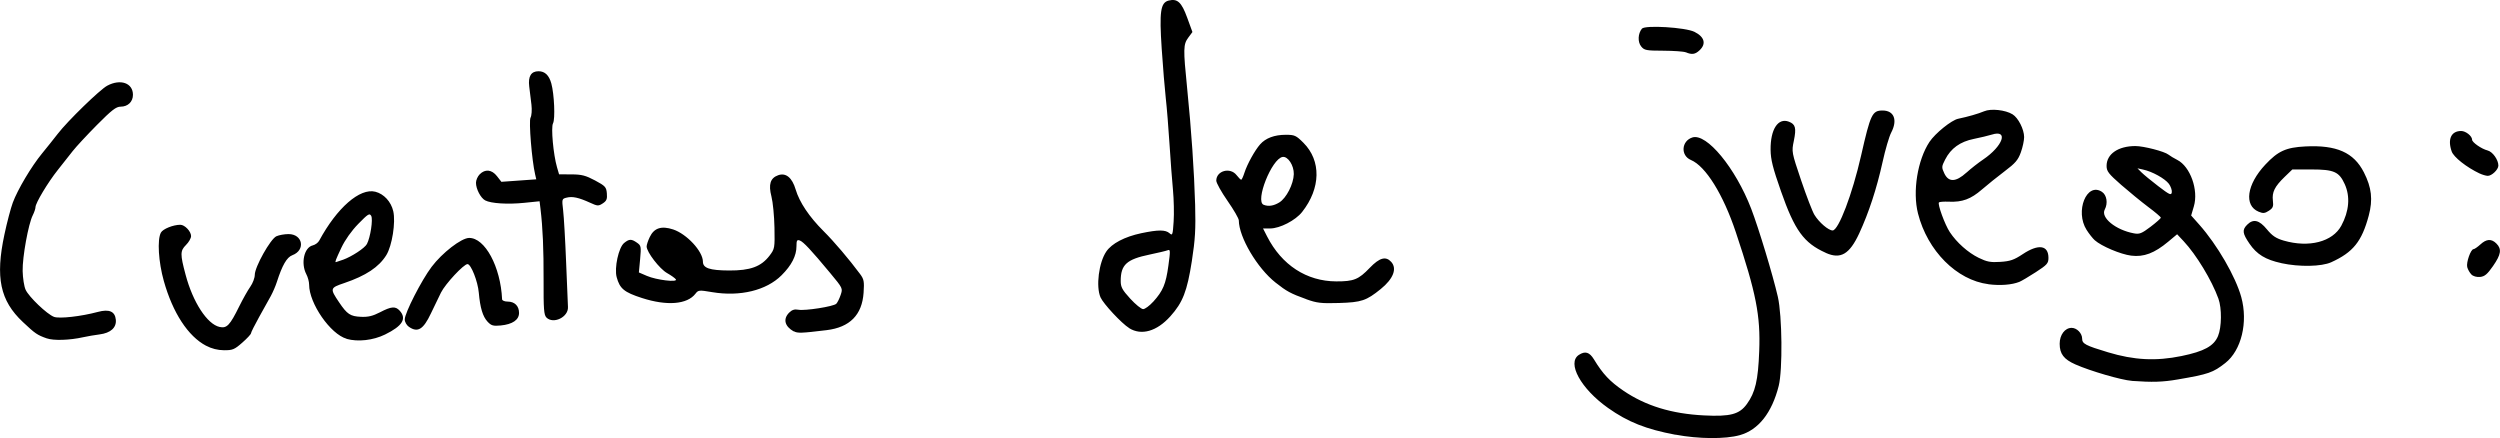 <?xml version="1.0" encoding="UTF-8" standalone="no"?>
<!-- Created with Inkscape (http://www.inkscape.org/) -->

<svg
   width="174.405"
   height="30.571"
   viewBox="0 0 46.145 8.089"
   version="1.1"
   id="svg5"
   inkscape:version="1.1.2 (0a00cf5339, 2022-02-04, custom)"
   sodipodi:docname="game-accounts.svg"
   xmlns:inkscape="http://www.inkscape.org/namespaces/inkscape"
   xmlns:sodipodi="http://sodipodi.sourceforge.net/DTD/sodipodi-0.dtd"
   xmlns="http://www.w3.org/2000/svg"
   xmlns:svg="http://www.w3.org/2000/svg">
  <sodipodi:namedview
     id="namedview7"
     pagecolor="#ffffff"
     bordercolor="#666666"
     borderopacity="1.0"
     inkscape:pageshadow="2"
     inkscape:pageopacity="0.0"
     inkscape:pagecheckerboard="0"
     inkscape:document-units="mm"
     showgrid="false"
     units="px"
     fit-margin-top="0"
     fit-margin-left="0"
     fit-margin-right="0"
     fit-margin-bottom="0"
     inkscape:zoom="0.733172"
     inkscape:cx="386.67598"
     inkscape:cy="295.97421"
     inkscape:window-width="1920"
     inkscape:window-height="1009"
     inkscape:window-x="-8"
     inkscape:window-y="-8"
     inkscape:window-maximized="1"
     inkscape:current-layer="layer1" />
  <defs
     id="defs2" />
  <g
     inkscape:label="Capa 1"
     inkscape:groupmode="layer"
     id="layer1"
     transform="translate(-2.534,-0.337)">
    <path
       style="fill:#000000;stroke-width:0.035"
       d="m 33.46,8.362 c -0.542,-0.102 -0.878,-0.235 -1.245,-0.495 -0.502,-0.355 -0.763,-0.831 -0.538,-0.979 0.116,-0.076 0.196,-0.052 0.278,0.082 0.166,0.273 0.294,0.408 0.543,0.578 0.411,0.28 0.891,0.427 1.488,0.457 0.486,0.025 0.655,-0.02 0.792,-0.21 0.156,-0.215 0.208,-0.437 0.228,-0.978 0.025,-0.655 -0.056,-1.068 -0.432,-2.194 -0.233,-0.698 -0.556,-1.218 -0.829,-1.333 -0.194,-0.082 -0.176,-0.351 0.028,-0.416 0.262,-0.083 0.795,0.563 1.085,1.316 0.138,0.359 0.399,1.222 0.492,1.626 0.08,0.35 0.09,1.348 0.016,1.643 -0.125,0.497 -0.374,0.814 -0.717,0.91 -0.27,0.076 -0.758,0.072 -1.19,-0.009 z m 8.424,-0.995 c -0.192,-0.014 -0.765,-0.181 -1.041,-0.303 -0.215,-0.095 -0.291,-0.195 -0.291,-0.382 0,-0.164 0.097,-0.293 0.221,-0.293 0.097,0 0.194,0.1 0.194,0.2 0,0.093 0.062,0.126 0.478,0.251 0.48,0.145 0.885,0.166 1.356,0.069 0.418,-0.086 0.597,-0.184 0.674,-0.369 0.068,-0.163 0.072,-0.513 0.007,-0.691 -0.123,-0.34 -0.407,-0.809 -0.642,-1.06 l -0.12,-0.128 -0.164,0.137 c -0.254,0.212 -0.45,0.287 -0.683,0.258 -0.195,-0.024 -0.551,-0.175 -0.674,-0.285 -0.037,-0.033 -0.105,-0.119 -0.15,-0.19 -0.218,-0.343 0.001,-0.888 0.283,-0.703 0.09,0.059 0.114,0.211 0.052,0.327 -0.079,0.148 0.2,0.376 0.536,0.439 0.104,0.02 0.145,0.004 0.31,-0.121 0.104,-0.079 0.19,-0.155 0.189,-0.168 -5.05e-4,-0.014 -0.105,-0.103 -0.233,-0.198 C 42.06,4.062 41.835,3.878 41.687,3.749 41.453,3.544 41.418,3.498 41.418,3.399 c 0,-0.219 0.214,-0.366 0.532,-0.366 0.152,0 0.537,0.099 0.61,0.158 0.029,0.023 0.102,0.067 0.163,0.098 0.24,0.122 0.395,0.556 0.306,0.857 l -0.05,0.169 0.152,0.171 c 0.329,0.371 0.669,0.957 0.773,1.335 0.128,0.465 0.002,0.984 -0.295,1.217 -0.226,0.177 -0.308,0.206 -0.875,0.303 -0.282,0.049 -0.471,0.054 -0.848,0.027 z m 0.683,-3.638 c -0.072,-0.096 -0.306,-0.226 -0.475,-0.262 l -0.104,-0.023 0.072,0.073 c 0.04,0.04 0.18,0.156 0.311,0.256 0.211,0.161 0.241,0.175 0.251,0.114 0.006,-0.038 -0.019,-0.109 -0.055,-0.159 z M 6.337,6.719 C 6.004,6.544 5.722,6.111 5.557,5.524 c -0.099,-0.352 -0.124,-0.763 -0.054,-0.893 0.037,-0.068 0.224,-0.144 0.358,-0.145 0.082,-2.75e-4 0.199,0.122 0.199,0.209 0,0.039 -0.042,0.113 -0.094,0.164 -0.108,0.108 -0.109,0.169 -0.007,0.55 0.134,0.506 0.399,0.913 0.627,0.963 0.134,0.03 0.19,-0.029 0.364,-0.382 0.066,-0.133 0.157,-0.295 0.203,-0.36 0.046,-0.065 0.083,-0.163 0.083,-0.22 0,-0.146 0.289,-0.662 0.399,-0.712 0.049,-0.022 0.15,-0.04 0.224,-0.04 0.264,0 0.318,0.297 0.07,0.39 -0.102,0.038 -0.186,0.185 -0.285,0.492 -0.024,0.076 -0.075,0.193 -0.111,0.259 -0.037,0.067 -0.134,0.242 -0.217,0.39 -0.082,0.148 -0.15,0.283 -0.15,0.3 0,0.017 -0.072,0.095 -0.161,0.173 -0.144,0.127 -0.179,0.141 -0.337,0.14 -0.117,-0.001 -0.23,-0.03 -0.332,-0.084 z M 3.396,6.583 C 3.22,6.521 3.182,6.495 2.955,6.281 2.534,5.886 2.445,5.459 2.615,4.664 2.662,4.442 2.732,4.178 2.769,4.078 2.859,3.835 3.114,3.407 3.308,3.171 3.394,3.066 3.525,2.903 3.598,2.808 3.782,2.569 4.377,1.991 4.512,1.919 c 0.245,-0.131 0.475,-0.05 0.475,0.168 0,0.129 -0.094,0.219 -0.228,0.219 -0.083,0 -0.164,0.063 -0.436,0.337 C 4.139,2.829 3.937,3.046 3.874,3.127 3.811,3.207 3.688,3.362 3.601,3.473 3.416,3.705 3.188,4.086 3.188,4.161 c 0,0.028 -0.023,0.095 -0.05,0.149 -0.08,0.155 -0.193,0.772 -0.187,1.03 0.003,0.13 0.027,0.286 0.055,0.346 0.06,0.131 0.394,0.451 0.524,0.5 0.098,0.037 0.499,-0.008 0.808,-0.091 0.211,-0.057 0.318,-0.01 0.333,0.144 0.014,0.146 -0.096,0.245 -0.301,0.271 -0.088,0.011 -0.222,0.034 -0.298,0.051 -0.253,0.057 -0.55,0.066 -0.675,0.022 z m 5.535,0.007 C 8.633,6.506 8.239,5.938 8.239,5.591 c 0,-0.052 -0.023,-0.139 -0.052,-0.193 -0.105,-0.202 -0.04,-0.494 0.118,-0.531 0.046,-0.011 0.1,-0.05 0.12,-0.088 0.329,-0.608 0.75,-0.975 1.036,-0.903 0.158,0.04 0.29,0.183 0.331,0.359 0.047,0.204 -0.021,0.638 -0.128,0.811 -0.137,0.221 -0.376,0.38 -0.777,0.516 -0.264,0.089 -0.267,0.1 -0.095,0.355 0.149,0.221 0.207,0.259 0.402,0.268 0.135,0.006 0.218,-0.014 0.354,-0.084 0.208,-0.109 0.285,-0.115 0.363,-0.029 0.134,0.148 0.051,0.282 -0.271,0.44 -0.219,0.107 -0.501,0.139 -0.71,0.08 z m -0.069,-1.457 c 0.164,-0.059 0.405,-0.217 0.444,-0.292 0.064,-0.122 0.115,-0.455 0.079,-0.519 -0.031,-0.054 -0.058,-0.037 -0.238,0.147 -0.126,0.129 -0.245,0.297 -0.313,0.441 -0.103,0.219 -0.122,0.268 -0.101,0.266 0.005,-2.75e-4 0.063,-0.02 0.13,-0.044 z m 8.321,1.321 c -0.167,-0.095 -0.199,-0.229 -0.083,-0.346 0.052,-0.052 0.1,-0.067 0.168,-0.054 0.12,0.024 0.651,-0.059 0.702,-0.11 0.021,-0.021 0.057,-0.093 0.08,-0.161 0.042,-0.123 0.042,-0.124 -0.194,-0.408 -0.354,-0.426 -0.493,-0.574 -0.56,-0.599 -0.051,-0.018 -0.061,-9.58e-4 -0.061,0.106 0,0.176 -0.09,0.352 -0.276,0.537 -0.279,0.279 -0.766,0.397 -1.279,0.311 -0.243,-0.041 -0.257,-0.04 -0.31,0.029 -0.152,0.198 -0.526,0.228 -0.987,0.079 -0.329,-0.106 -0.41,-0.173 -0.467,-0.385 -0.046,-0.17 0.036,-0.549 0.138,-0.631 0.094,-0.076 0.134,-0.077 0.237,-0.005 0.076,0.053 0.079,0.071 0.058,0.303 l -0.023,0.246 0.149,0.064 c 0.176,0.076 0.571,0.123 0.534,0.064 -0.013,-0.021 -0.086,-0.073 -0.162,-0.116 -0.139,-0.078 -0.378,-0.389 -0.378,-0.492 0,-0.029 0.026,-0.108 0.058,-0.174 0.08,-0.167 0.215,-0.211 0.431,-0.14 0.253,0.084 0.549,0.404 0.55,0.594 2.09e-4,0.12 0.123,0.162 0.484,0.164 0.391,0.002 0.591,-0.071 0.746,-0.274 0.095,-0.125 0.098,-0.139 0.091,-0.516 -0.004,-0.213 -0.029,-0.472 -0.056,-0.576 -0.058,-0.224 -0.021,-0.341 0.125,-0.393 0.142,-0.05 0.257,0.044 0.322,0.264 0.07,0.235 0.25,0.504 0.515,0.768 0.195,0.194 0.472,0.52 0.674,0.792 0.072,0.097 0.079,0.138 0.065,0.346 -0.028,0.409 -0.254,0.638 -0.682,0.69 -0.469,0.057 -0.538,0.059 -0.605,0.021 z m 6.193,-0.061 c -0.141,-0.088 -0.477,-0.449 -0.529,-0.568 -0.087,-0.199 -0.031,-0.643 0.107,-0.845 0.101,-0.149 0.339,-0.273 0.644,-0.338 0.315,-0.066 0.449,-0.066 0.523,2.48e-4 0.054,0.049 0.06,0.033 0.076,-0.216 0.01,-0.148 0.004,-0.409 -0.012,-0.58 -0.017,-0.171 -0.045,-0.553 -0.064,-0.848 -0.019,-0.295 -0.049,-0.676 -0.069,-0.848 -0.019,-0.171 -0.053,-0.581 -0.075,-0.911 -0.046,-0.69 -0.022,-0.854 0.129,-0.892 0.161,-0.04 0.237,0.03 0.341,0.315 l 0.097,0.266 -0.077,0.104 c -0.092,0.125 -0.094,0.206 -0.021,0.929 0.079,0.782 0.13,1.534 0.148,2.158 0.012,0.449 0.001,0.638 -0.061,1.038 -0.087,0.557 -0.167,0.763 -0.397,1.019 -0.25,0.278 -0.534,0.359 -0.76,0.218 z m 0.444,-0.486 c 0.181,-0.201 0.233,-0.324 0.28,-0.666 0.038,-0.276 0.037,-0.305 -0.012,-0.285 -0.03,0.012 -0.18,0.048 -0.334,0.08 -0.425,0.088 -0.534,0.187 -0.534,0.488 0,0.112 0.028,0.164 0.176,0.326 0.097,0.106 0.204,0.193 0.238,0.193 0.034,0 0.117,-0.061 0.185,-0.136 z m -13.739,0.463 c -0.043,-0.03 -0.077,-0.09 -0.077,-0.137 0,-0.117 0.31,-0.724 0.496,-0.97 0.195,-0.259 0.547,-0.531 0.691,-0.534 0.293,-0.005 0.583,0.532 0.61,1.132 0.001,0.024 0.046,0.043 0.103,0.043 0.129,0 0.21,0.081 0.21,0.209 0,0.129 -0.121,0.211 -0.339,0.232 -0.139,0.013 -0.174,0.003 -0.243,-0.071 -0.088,-0.095 -0.136,-0.254 -0.161,-0.535 -0.018,-0.209 -0.144,-0.527 -0.208,-0.527 -0.07,0 -0.409,0.364 -0.49,0.526 -0.041,0.082 -0.124,0.254 -0.185,0.383 -0.141,0.299 -0.245,0.362 -0.408,0.248 z m 2.538,-0.173 c -0.046,-0.046 -0.054,-0.156 -0.052,-0.683 0.002,-0.582 -0.015,-0.972 -0.057,-1.322 l -0.017,-0.14 -0.284,0.029 c -0.303,0.031 -0.613,0.012 -0.72,-0.045 -0.083,-0.044 -0.17,-0.211 -0.17,-0.325 0,-0.049 0.031,-0.119 0.069,-0.157 0.101,-0.101 0.223,-0.088 0.319,0.035 l 0.081,0.104 0.322,-0.023 0.322,-0.023 -0.021,-0.09 c -0.061,-0.26 -0.12,-0.983 -0.085,-1.048 0.021,-0.039 0.028,-0.143 0.017,-0.238 -0.011,-0.093 -0.03,-0.245 -0.041,-0.337 -0.023,-0.188 0.034,-0.282 0.172,-0.282 0.117,0 0.194,0.074 0.236,0.226 0.054,0.198 0.074,0.657 0.031,0.736 -0.04,0.074 0.006,0.577 0.074,0.811 l 0.038,0.13 0.228,9.588e-4 c 0.19,8.075e-4 0.263,0.02 0.436,0.112 0.19,0.102 0.208,0.122 0.218,0.239 0.009,0.104 -0.005,0.138 -0.075,0.184 -0.08,0.052 -0.096,0.052 -0.237,-0.013 -0.208,-0.095 -0.323,-0.12 -0.43,-0.093 -0.089,0.022 -0.09,0.026 -0.065,0.237 0.014,0.118 0.039,0.549 0.055,0.958 0.016,0.409 0.031,0.78 0.034,0.824 0.01,0.186 -0.269,0.322 -0.398,0.194 z M 26.645,5.859 C 26.357,5.755 26.284,5.716 26.078,5.553 25.739,5.286 25.402,4.714 25.4,4.405 25.4,4.371 25.306,4.208 25.192,4.045 25.078,3.881 24.984,3.713 24.984,3.672 c 0,-0.183 0.256,-0.254 0.374,-0.103 0.037,0.048 0.076,0.086 0.086,0.086 0.01,0 0.037,-0.058 0.06,-0.13 0.051,-0.158 0.191,-0.412 0.289,-0.523 0.102,-0.116 0.265,-0.177 0.473,-0.177 0.164,0 0.191,0.012 0.327,0.148 0.33,0.33 0.321,0.838 -0.024,1.276 -0.122,0.156 -0.412,0.305 -0.59,0.305 h -0.132 l 0.075,0.147 c 0.27,0.529 0.73,0.828 1.276,0.83 0.325,9.08e-4 0.412,-0.034 0.619,-0.25 0.181,-0.188 0.296,-0.22 0.396,-0.11 0.112,0.124 0.04,0.312 -0.193,0.501 -0.267,0.216 -0.354,0.245 -0.77,0.258 -0.33,0.01 -0.41,4.57e-4 -0.605,-0.07 z M 26.147,4.074 c 0.13,-0.079 0.263,-0.339 0.268,-0.523 0.004,-0.16 -0.109,-0.333 -0.207,-0.317 -0.2,0.033 -0.512,0.818 -0.35,0.883 0.088,0.035 0.184,0.021 0.289,-0.043 z M 39.238,5.583 C 38.652,5.509 38.112,4.967 37.937,4.278 37.834,3.873 37.928,3.29 38.149,2.956 38.255,2.797 38.556,2.554 38.679,2.529 38.858,2.492 39.049,2.437 39.158,2.391 c 0.126,-0.054 0.392,-0.025 0.524,0.056 0.106,0.065 0.213,0.277 0.214,0.42 0,0.063 -0.027,0.19 -0.061,0.283 -0.05,0.14 -0.102,0.2 -0.296,0.346 -0.129,0.097 -0.319,0.25 -0.422,0.339 -0.204,0.177 -0.362,0.236 -0.611,0.225 -0.089,-0.004 -0.171,0.002 -0.182,0.013 -0.03,0.03 0.109,0.412 0.201,0.55 0.127,0.191 0.334,0.376 0.532,0.473 0.152,0.074 0.218,0.087 0.4,0.075 0.182,-0.012 0.252,-0.036 0.412,-0.142 0.292,-0.194 0.476,-0.167 0.476,0.068 0,0.101 -0.024,0.128 -0.234,0.264 -0.128,0.083 -0.265,0.164 -0.303,0.179 -0.138,0.055 -0.351,0.072 -0.571,0.044 z M 38.832,3.523 c 0.08,-0.073 0.218,-0.181 0.307,-0.241 0.368,-0.249 0.475,-0.56 0.159,-0.46 -0.062,0.019 -0.21,0.055 -0.33,0.079 -0.253,0.051 -0.424,0.173 -0.53,0.381 -0.067,0.131 -0.067,0.145 -0.015,0.256 0.079,0.167 0.213,0.162 0.408,-0.015 z m 9.319,1.879 c -0.031,-0.031 -0.065,-0.092 -0.076,-0.135 -0.021,-0.085 0.065,-0.331 0.117,-0.331 0.017,0 0.073,-0.039 0.125,-0.086 0.113,-0.104 0.205,-0.11 0.297,-0.017 0.101,0.101 0.086,0.201 -0.063,0.415 -0.105,0.151 -0.153,0.192 -0.238,0.201 -0.064,0.006 -0.128,-0.012 -0.162,-0.046 z m -3.507,-0.208 c -0.292,-0.063 -0.454,-0.162 -0.588,-0.359 -0.131,-0.191 -0.138,-0.255 -0.043,-0.35 0.113,-0.113 0.222,-0.088 0.364,0.085 0.099,0.12 0.167,0.166 0.31,0.208 0.467,0.136 0.903,0.023 1.064,-0.275 0.145,-0.269 0.167,-0.538 0.063,-0.767 C 45.71,3.507 45.615,3.465 45.201,3.465 h -0.354 l -0.143,0.138 c -0.184,0.178 -0.235,0.282 -0.216,0.438 0.013,0.107 0.002,0.136 -0.074,0.186 -0.075,0.049 -0.107,0.052 -0.189,0.018 -0.275,-0.114 -0.22,-0.503 0.123,-0.869 0.235,-0.251 0.382,-0.318 0.74,-0.336 0.575,-0.029 0.893,0.111 1.08,0.479 0.143,0.281 0.168,0.503 0.089,0.799 -0.128,0.477 -0.289,0.677 -0.693,0.86 -0.179,0.081 -0.587,0.089 -0.919,0.017 z M 36.233,5.003 C 35.829,4.822 35.661,4.59 35.408,3.868 35.256,3.435 35.218,3.282 35.216,3.102 c -0.004,-0.378 0.137,-0.595 0.337,-0.519 0.123,0.047 0.141,0.116 0.092,0.354 -0.042,0.202 -0.041,0.208 0.135,0.73 0.098,0.289 0.208,0.576 0.246,0.637 0.085,0.139 0.259,0.287 0.335,0.287 0.109,0 0.364,-0.67 0.526,-1.384 0.174,-0.765 0.205,-0.83 0.397,-0.83 0.212,0 0.28,0.176 0.158,0.408 -0.037,0.07 -0.109,0.315 -0.159,0.543 -0.109,0.493 -0.254,0.934 -0.431,1.317 -0.18,0.387 -0.344,0.482 -0.617,0.36 z M 48.303,3.539 c -0.241,-0.114 -0.479,-0.302 -0.515,-0.407 -0.079,-0.226 -0.009,-0.377 0.175,-0.377 0.085,0 0.202,0.093 0.202,0.161 0,0.049 0.174,0.17 0.285,0.198 0.094,0.023 0.2,0.172 0.2,0.28 0,0.074 -0.125,0.193 -0.199,0.189 -0.033,-0.002 -0.099,-0.021 -0.147,-0.044 z M 33.651,1.303 C 33.613,1.287 33.426,1.274 33.236,1.273 32.919,1.272 32.885,1.266 32.827,1.194 32.76,1.111 32.767,0.956 32.841,0.866 c 0.058,-0.069 0.804,-0.024 0.97,0.059 0.186,0.093 0.221,0.222 0.093,0.341 -0.08,0.075 -0.141,0.084 -0.253,0.036 z"
       id="path953" />
  </g>
</svg>
